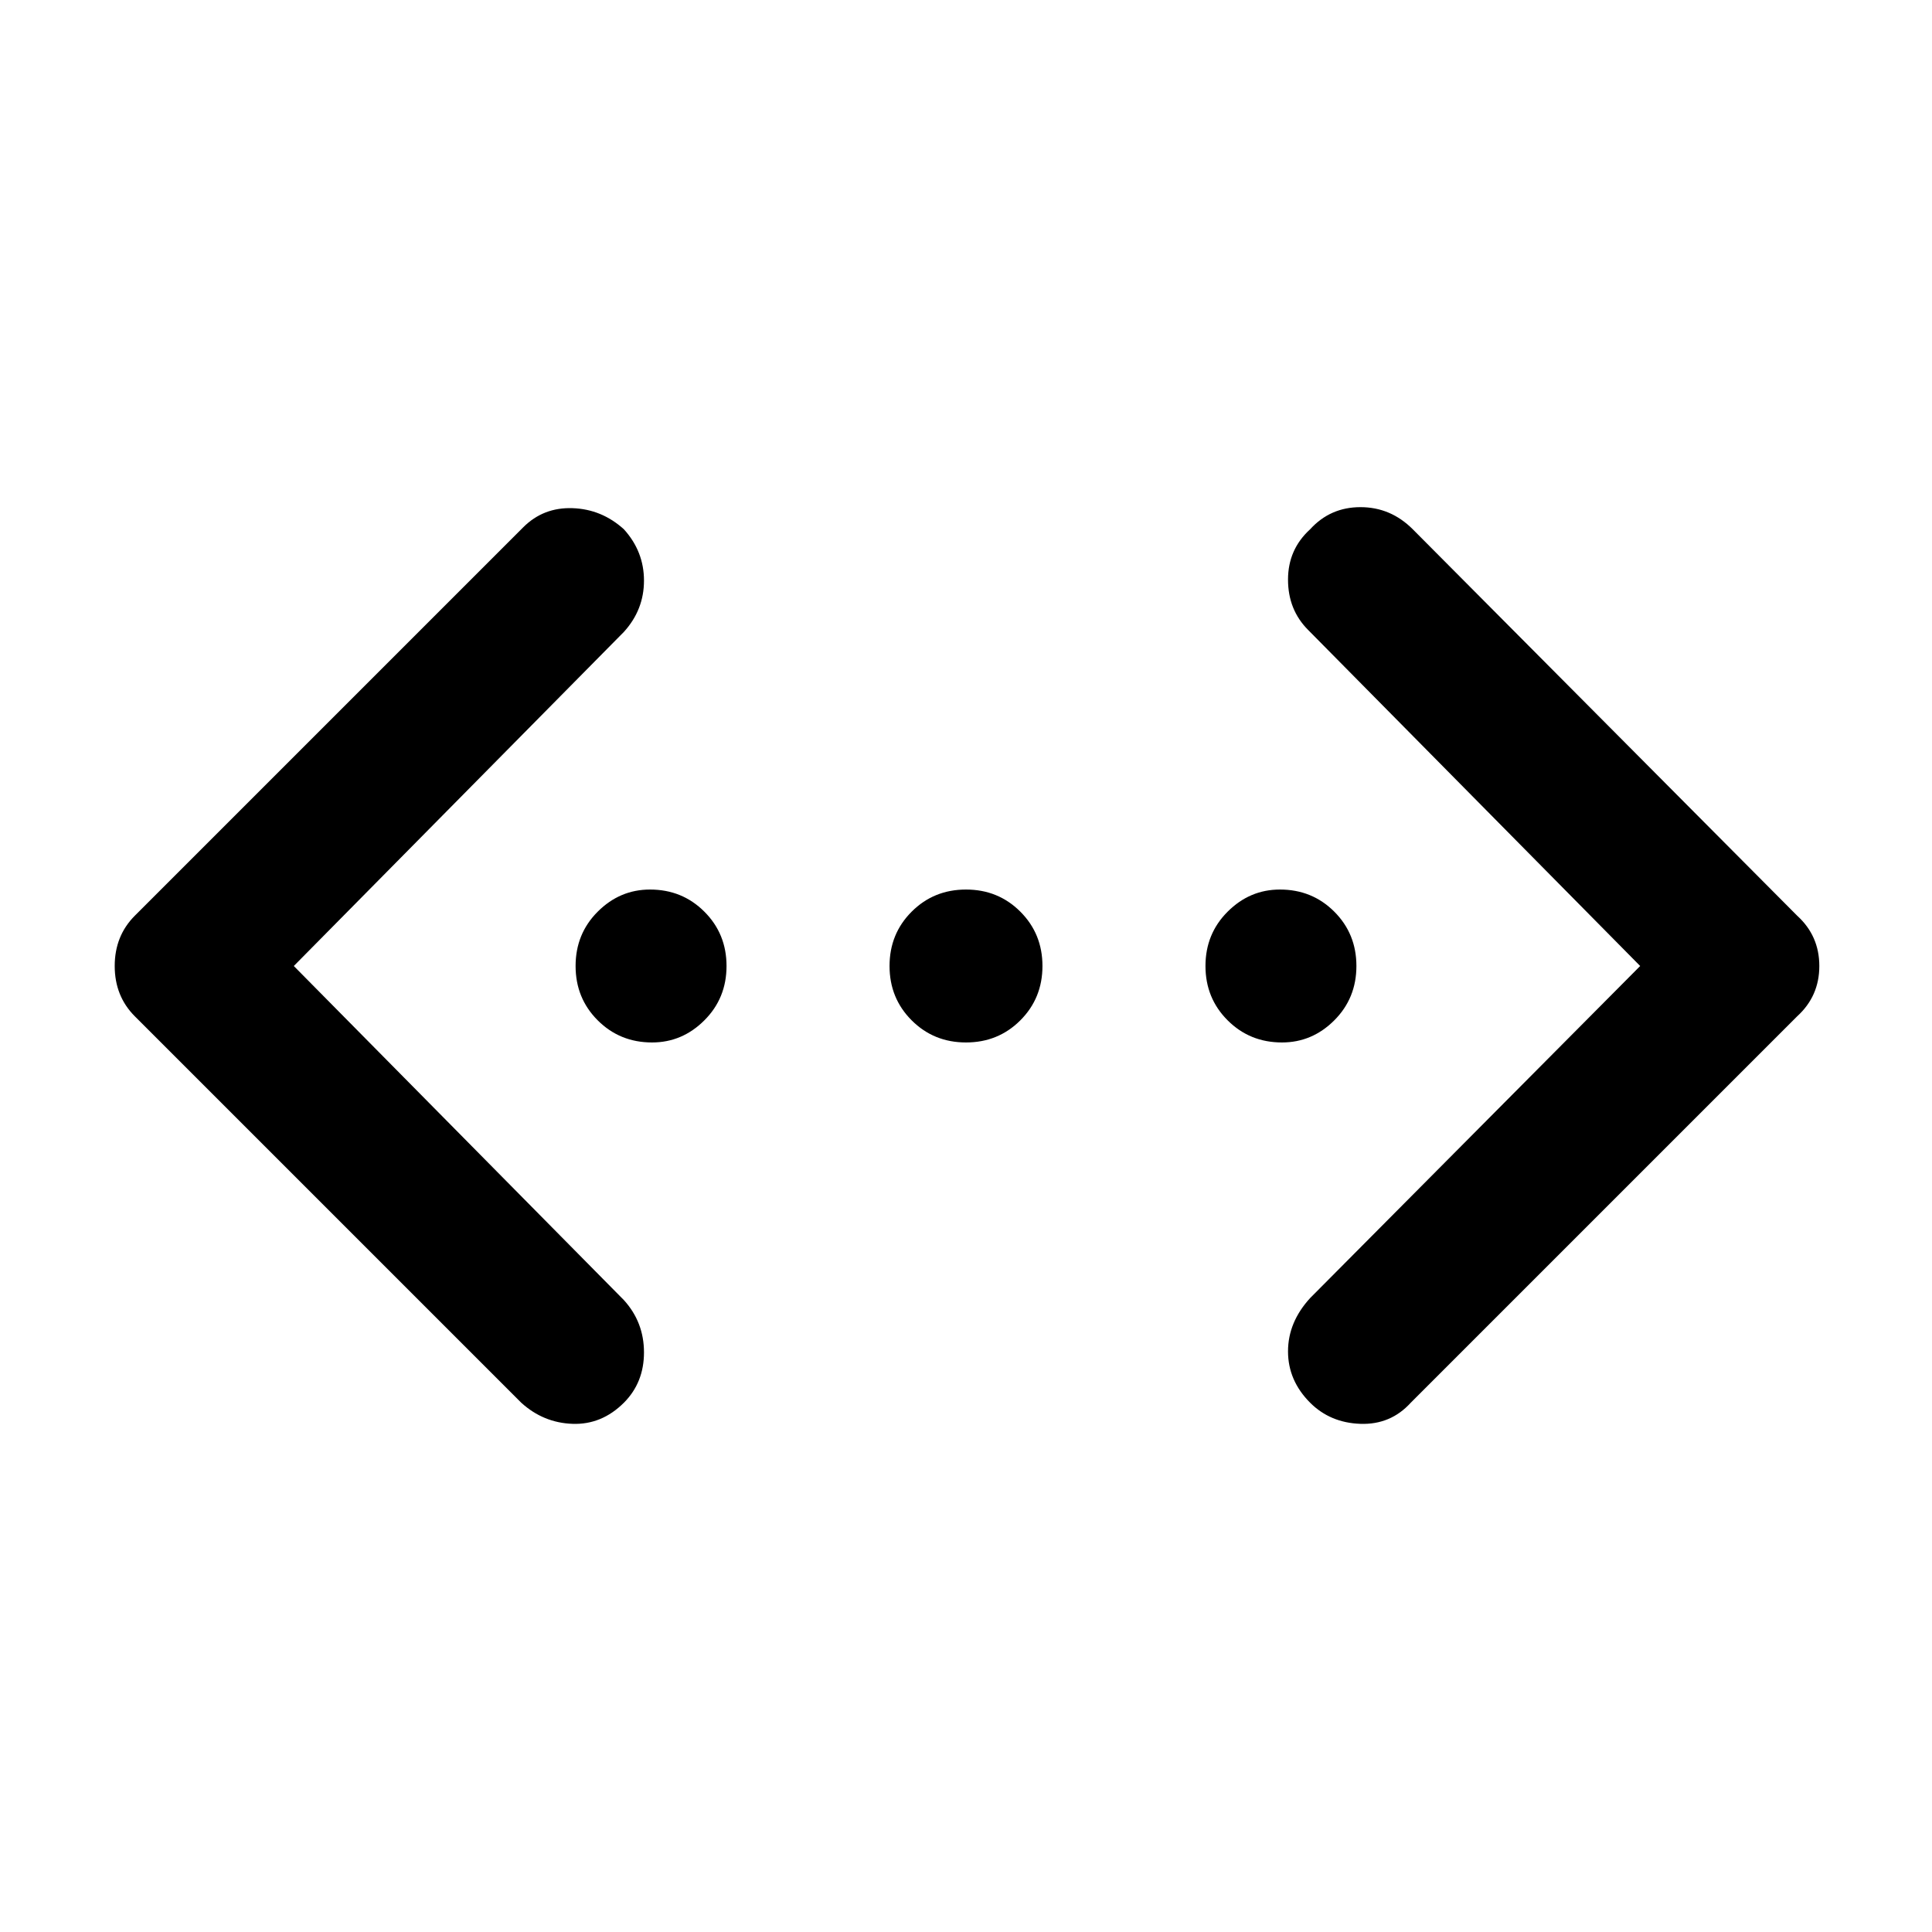 <svg xmlns="http://www.w3.org/2000/svg" height="40" width="40"><path d="M29.208 29.042Q28.792 29.5 28.167 29.479Q27.542 29.458 27.125 29.042Q26.667 28.583 26.667 27.979Q26.667 27.375 27.125 26.875L33.958 20L27.083 13.042Q26.667 12.625 26.667 12Q26.667 11.375 27.125 10.958Q27.542 10.5 28.167 10.5Q28.792 10.5 29.25 10.958L37.208 18.958Q37.667 19.375 37.667 20Q37.667 20.625 37.208 21.042ZM10.792 29.042 2.792 21.042Q2.375 20.625 2.375 20Q2.375 19.375 2.792 18.958L10.833 10.917Q11.25 10.5 11.854 10.521Q12.458 10.542 12.917 10.958Q13.333 11.417 13.333 12.021Q13.333 12.625 12.917 13.083L6.083 20L12.917 26.917Q13.333 27.375 13.333 28Q13.333 28.625 12.917 29.042Q12.458 29.5 11.854 29.479Q11.25 29.458 10.792 29.042ZM13.5 21.583Q12.833 21.583 12.375 21.125Q11.917 20.667 11.917 20Q11.917 19.333 12.375 18.875Q12.833 18.417 13.458 18.417Q14.125 18.417 14.583 18.875Q15.042 19.333 15.042 20Q15.042 20.667 14.583 21.125Q14.125 21.583 13.5 21.583ZM20 21.583Q19.333 21.583 18.875 21.125Q18.417 20.667 18.417 20Q18.417 19.333 18.875 18.875Q19.333 18.417 20 18.417Q20.667 18.417 21.125 18.875Q21.583 19.333 21.583 20Q21.583 20.667 21.125 21.125Q20.667 21.583 20 21.583ZM26.542 21.583Q25.875 21.583 25.417 21.125Q24.958 20.667 24.958 20Q24.958 19.333 25.417 18.875Q25.875 18.417 26.5 18.417Q27.167 18.417 27.625 18.875Q28.083 19.333 28.083 20Q28.083 20.667 27.625 21.125Q27.167 21.583 26.542 21.583Z"/></svg>